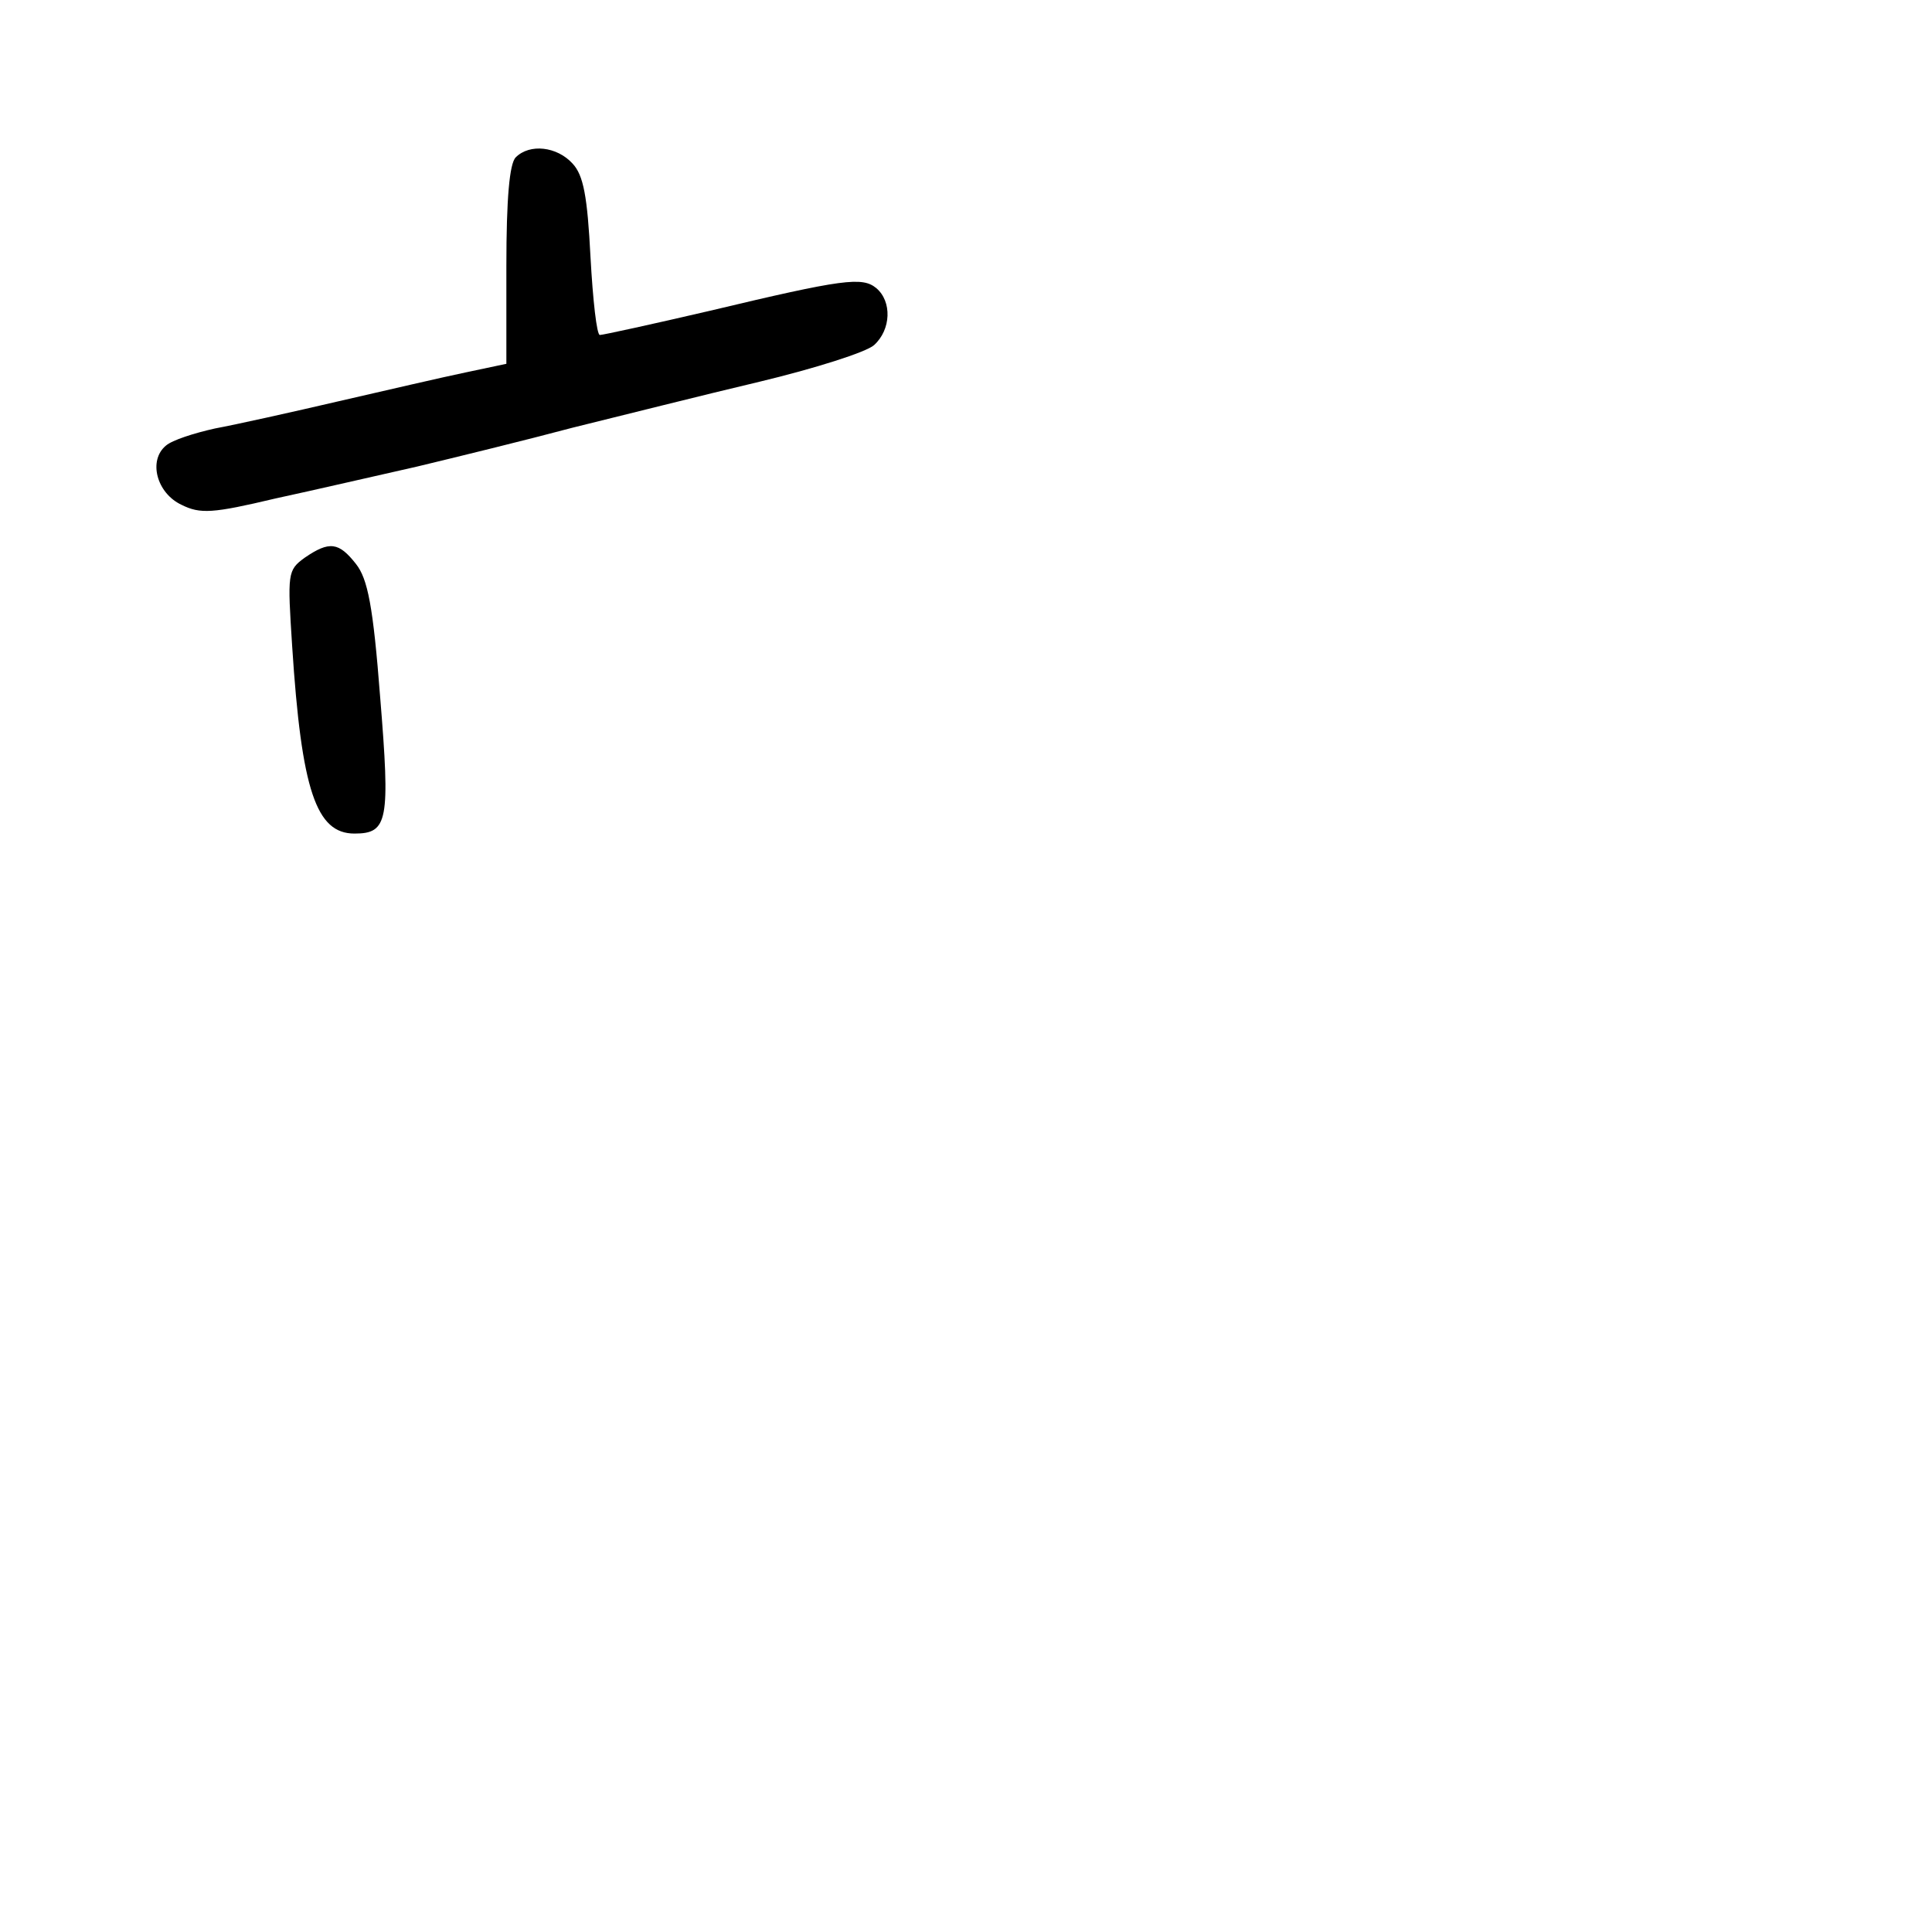<?xml version="1.0" standalone="no"?>
<!DOCTYPE svg PUBLIC "-//W3C//DTD SVG 20010904//EN"
 "http://www.w3.org/TR/2001/REC-SVG-20010904/DTD/svg10.dtd">
<svg version="1.0" xmlns="http://www.w3.org/2000/svg"
 width="248pt" height="248pt" viewBox="0 0 248 248"
 preserveAspectRatio="xMidYMid meet">
<g transform="translate(0,248) scale(0.1,-0.1)"
fill="#000000" stroke="none">
<path d="M662 2278 c-8 -8 -12 -53 -12 -139 l0 -126 -52 -11 c-29 -6 -102 -23
-163 -37 -60 -14 -132 -30 -159 -35 -27 -6 -55 -15 -63 -22 -23 -19 -12 -61
20 -76 24 -12 40 -11 120 8 51 11 133 30 182 41 50 12 140 34 200 50 61 15
168 42 240 59 71 17 137 38 147 47 22 20 23 56 3 73 -18 15 -42 12 -214 -29
-73 -17 -137 -31 -141 -31 -4 0 -9 45 -12 100 -4 78 -9 105 -23 120 -20 22
-55 26 -73 8z"/>
<path d="M391 1764 c-22 -16 -22 -20 -16 -113 12 -186 31 -241 80 -241 43 0
46 16 33 175 -9 117 -16 152 -31 171 -22 28 -34 30 -66 8z"/>
</g>
</svg>
